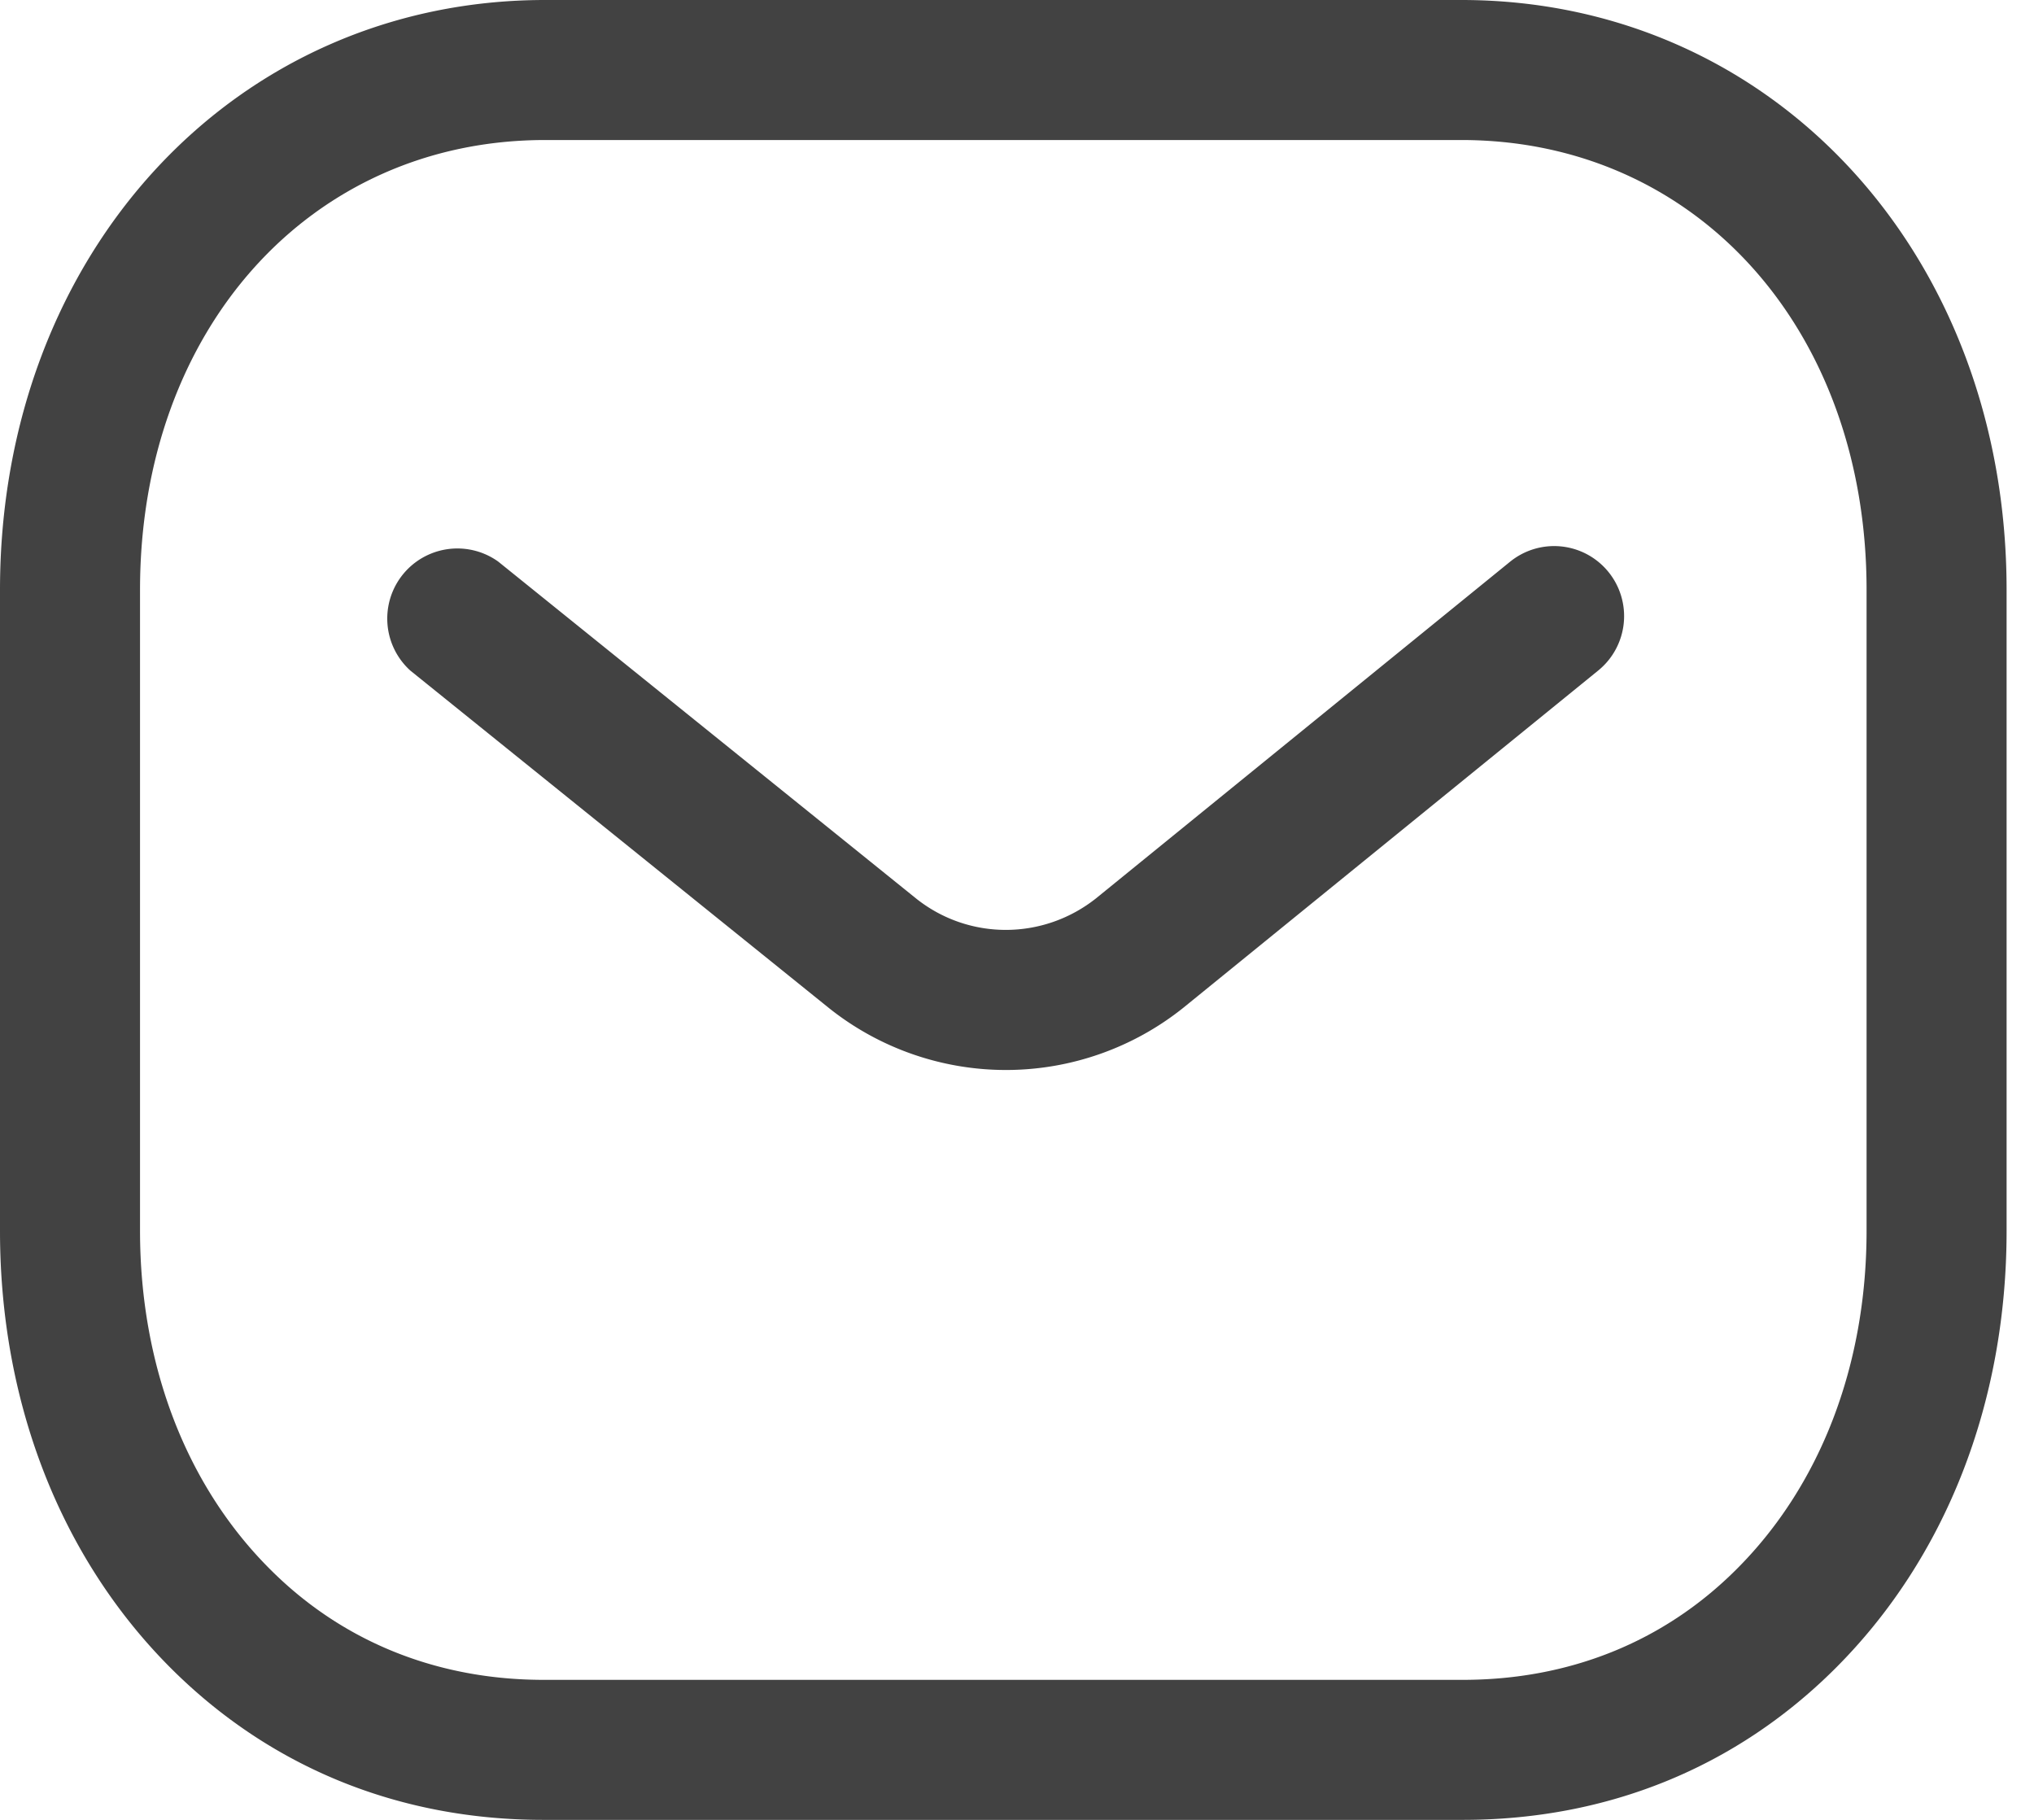<svg width="19" height="17" viewBox="0 0 19 17" fill="none" xmlns="http://www.w3.org/2000/svg">
    <path fill-rule="evenodd" clip-rule="evenodd" d="M13.651 0c2.904 0 5.093 2.369 5.093 5.51v5.987c0 1.608-.569 3.06-1.602 4.09-.927.924-2.129 1.413-3.477 1.413h-8.59c-1.345 0-2.546-.488-3.474-1.412C.568 14.558 0 13.105 0 11.498V5.51C0 2.369 2.19 0 5.092 0h8.56zm0 1.308H5.092c-2.192 0-3.784 1.767-3.784 4.202v5.987c0 1.258.432 2.382 1.217 3.164.676.676 1.56 1.031 2.553 1.031h8.587c.995 0 1.877-.355 2.554-1.031.785-.782 1.217-1.906 1.217-3.164V5.51c0-2.435-1.592-4.202-3.785-4.202zm1.374 4.035a.655.655 0 0 1-.095.92l-3.874 3.149a2.652 2.652 0 0 1-3.312.005l-3.91-3.152a.655.655 0 0 1 .82-1.019l3.907 3.15c.49.388 1.182.388 1.677-.004l3.867-3.144a.653.653 0 0 1 .92.095z" fill="#424242"/>
</svg>
